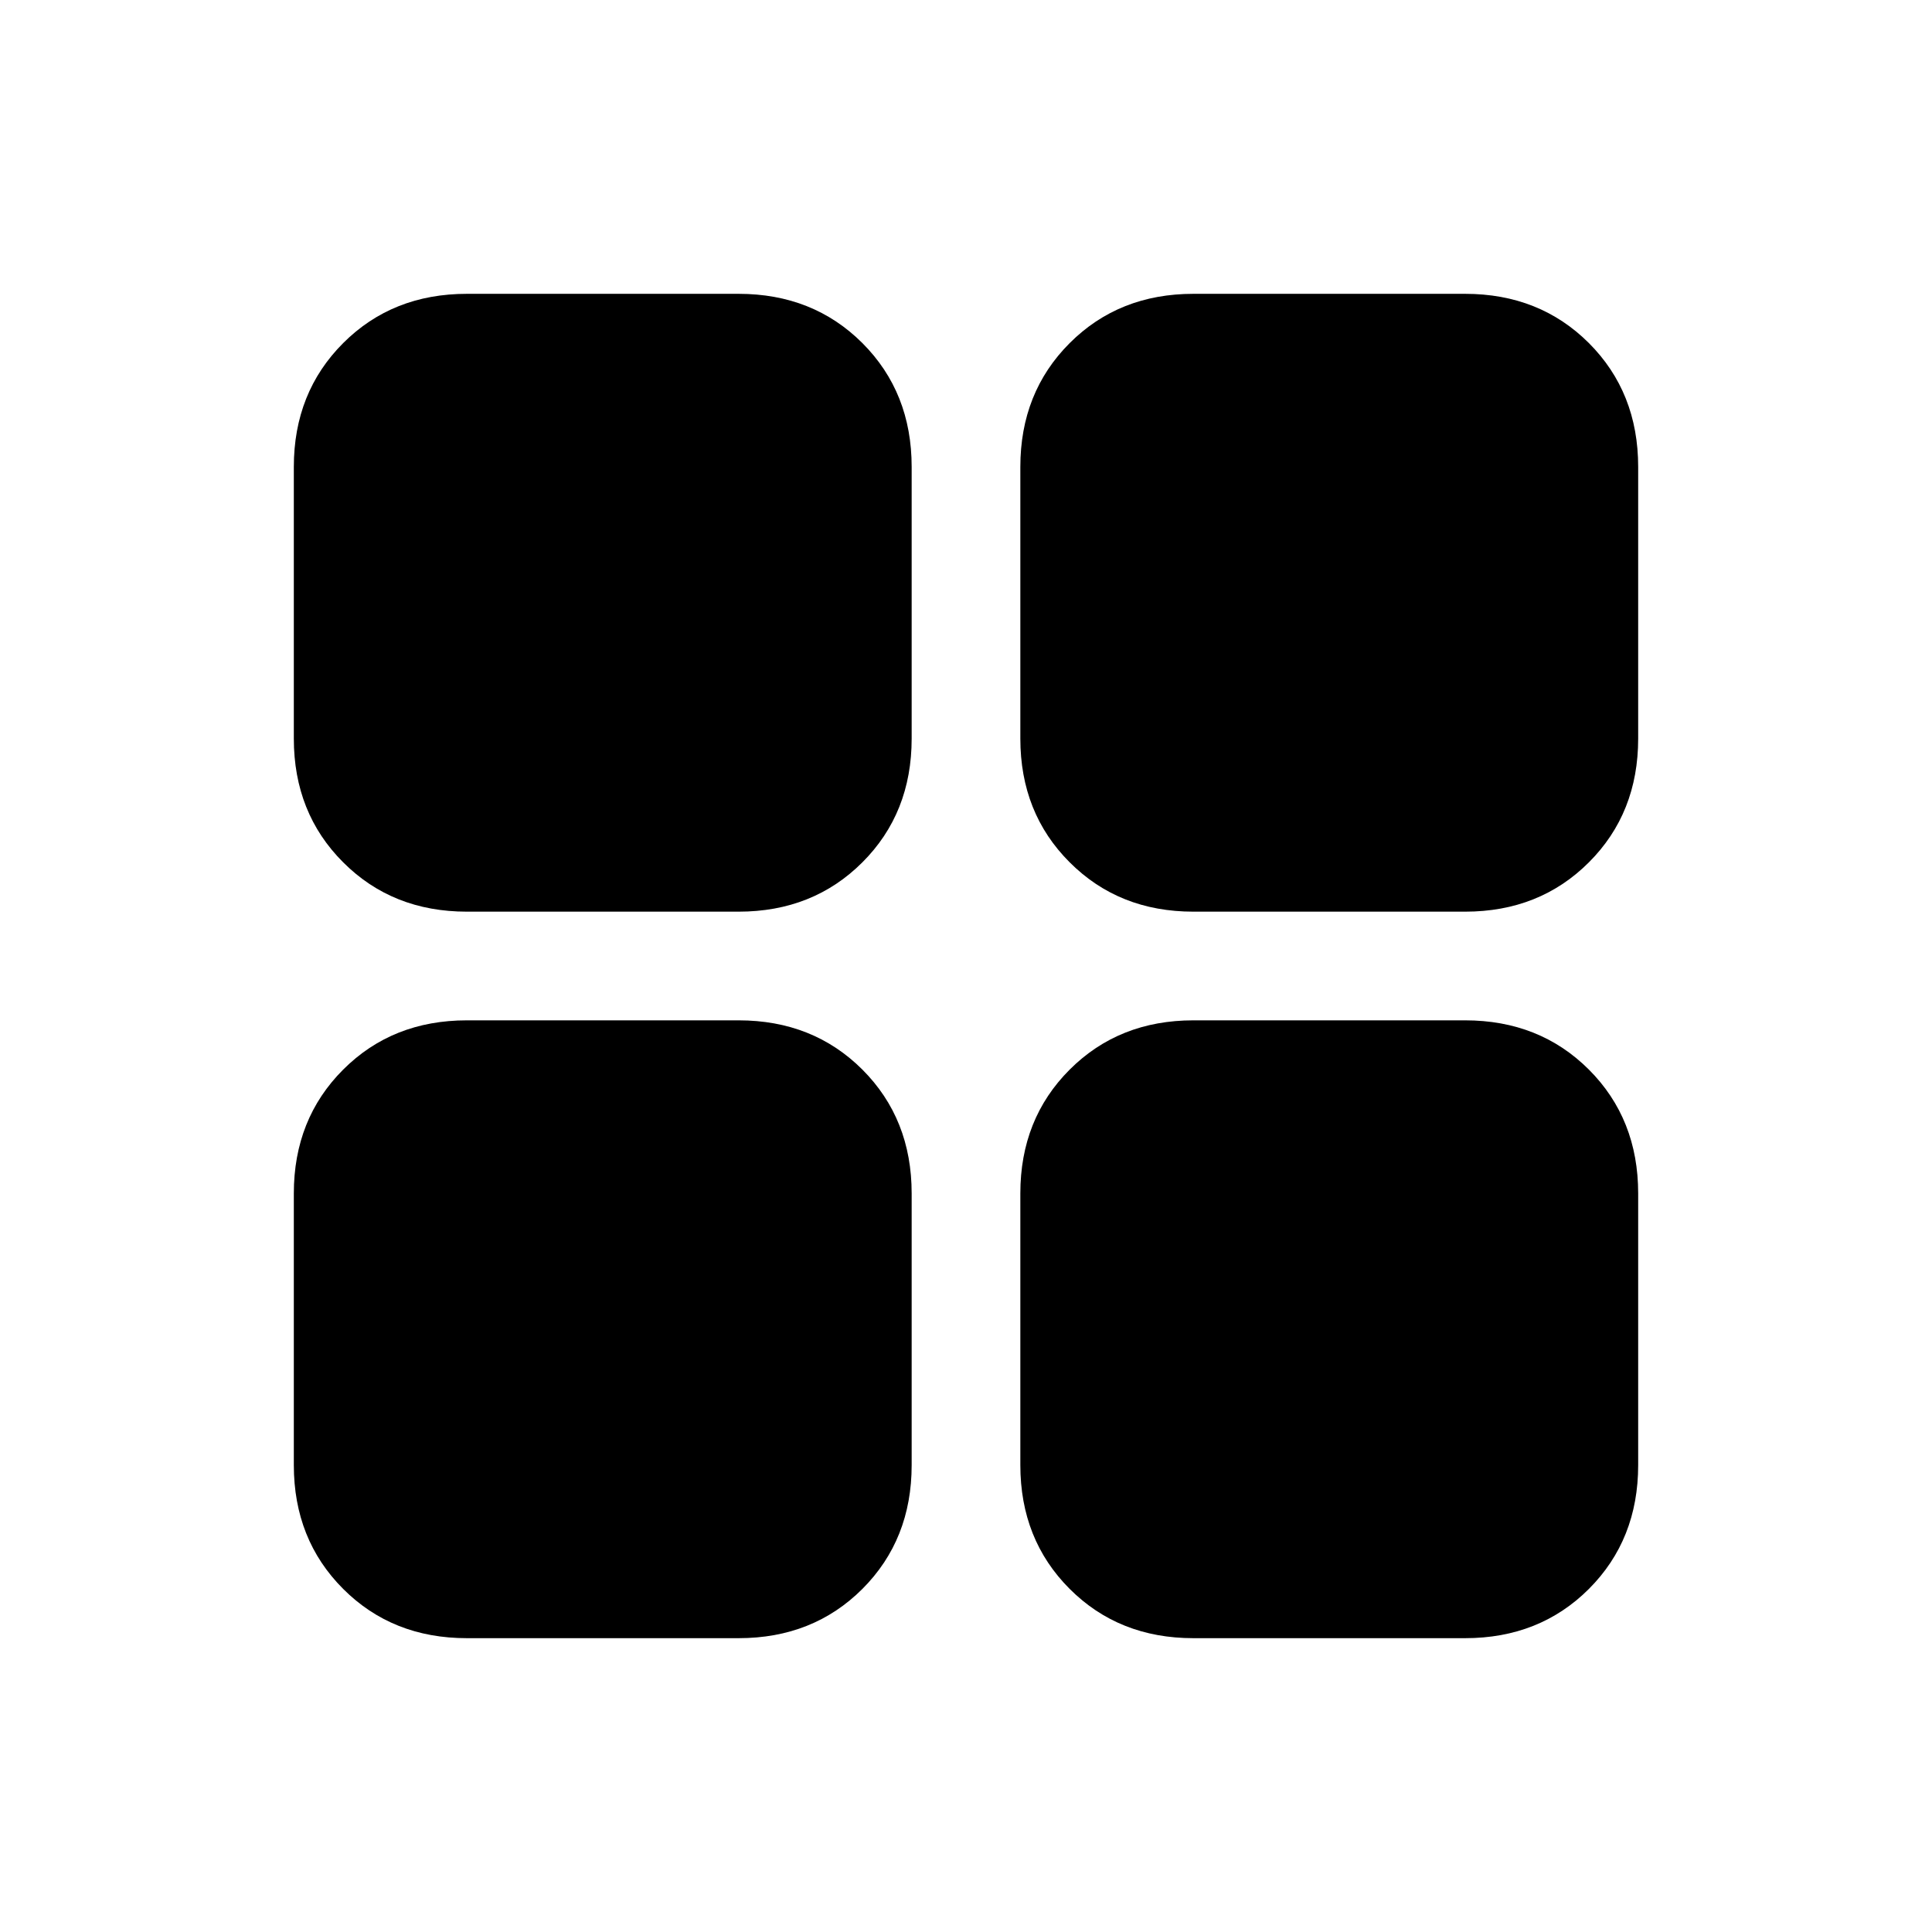 <svg xmlns="http://www.w3.org/2000/svg" height="24" width="24"><path d="M14.825 11.325Q13.9 11.325 13.288 10.712Q12.675 10.1 12.675 9.175V5.8Q12.675 4.875 13.288 4.262Q13.9 3.65 14.825 3.65H18.2Q19.125 3.65 19.738 4.262Q20.35 4.875 20.35 5.8V9.175Q20.35 10.1 19.738 10.712Q19.125 11.325 18.2 11.325ZM11.325 9.175Q11.325 10.1 10.713 10.712Q10.1 11.325 9.175 11.325H5.8Q4.875 11.325 4.263 10.712Q3.65 10.1 3.65 9.175V5.8Q3.65 4.875 4.263 4.262Q4.875 3.65 5.8 3.65H9.175Q10.1 3.65 10.713 4.262Q11.325 4.875 11.325 5.8ZM12.675 14.825Q12.675 13.9 13.288 13.287Q13.9 12.675 14.825 12.675H18.2Q19.125 12.675 19.738 13.287Q20.35 13.9 20.35 14.825V18.2Q20.35 19.125 19.738 19.738Q19.125 20.35 18.2 20.35H14.825Q13.9 20.35 13.288 19.738Q12.675 19.125 12.675 18.2ZM9.175 12.675Q10.1 12.675 10.713 13.287Q11.325 13.9 11.325 14.825V18.2Q11.325 19.125 10.713 19.738Q10.1 20.35 9.175 20.35H5.8Q4.875 20.35 4.263 19.738Q3.65 19.125 3.65 18.2V14.825Q3.65 13.9 4.263 13.287Q4.875 12.675 5.8 12.675Z"/></svg>